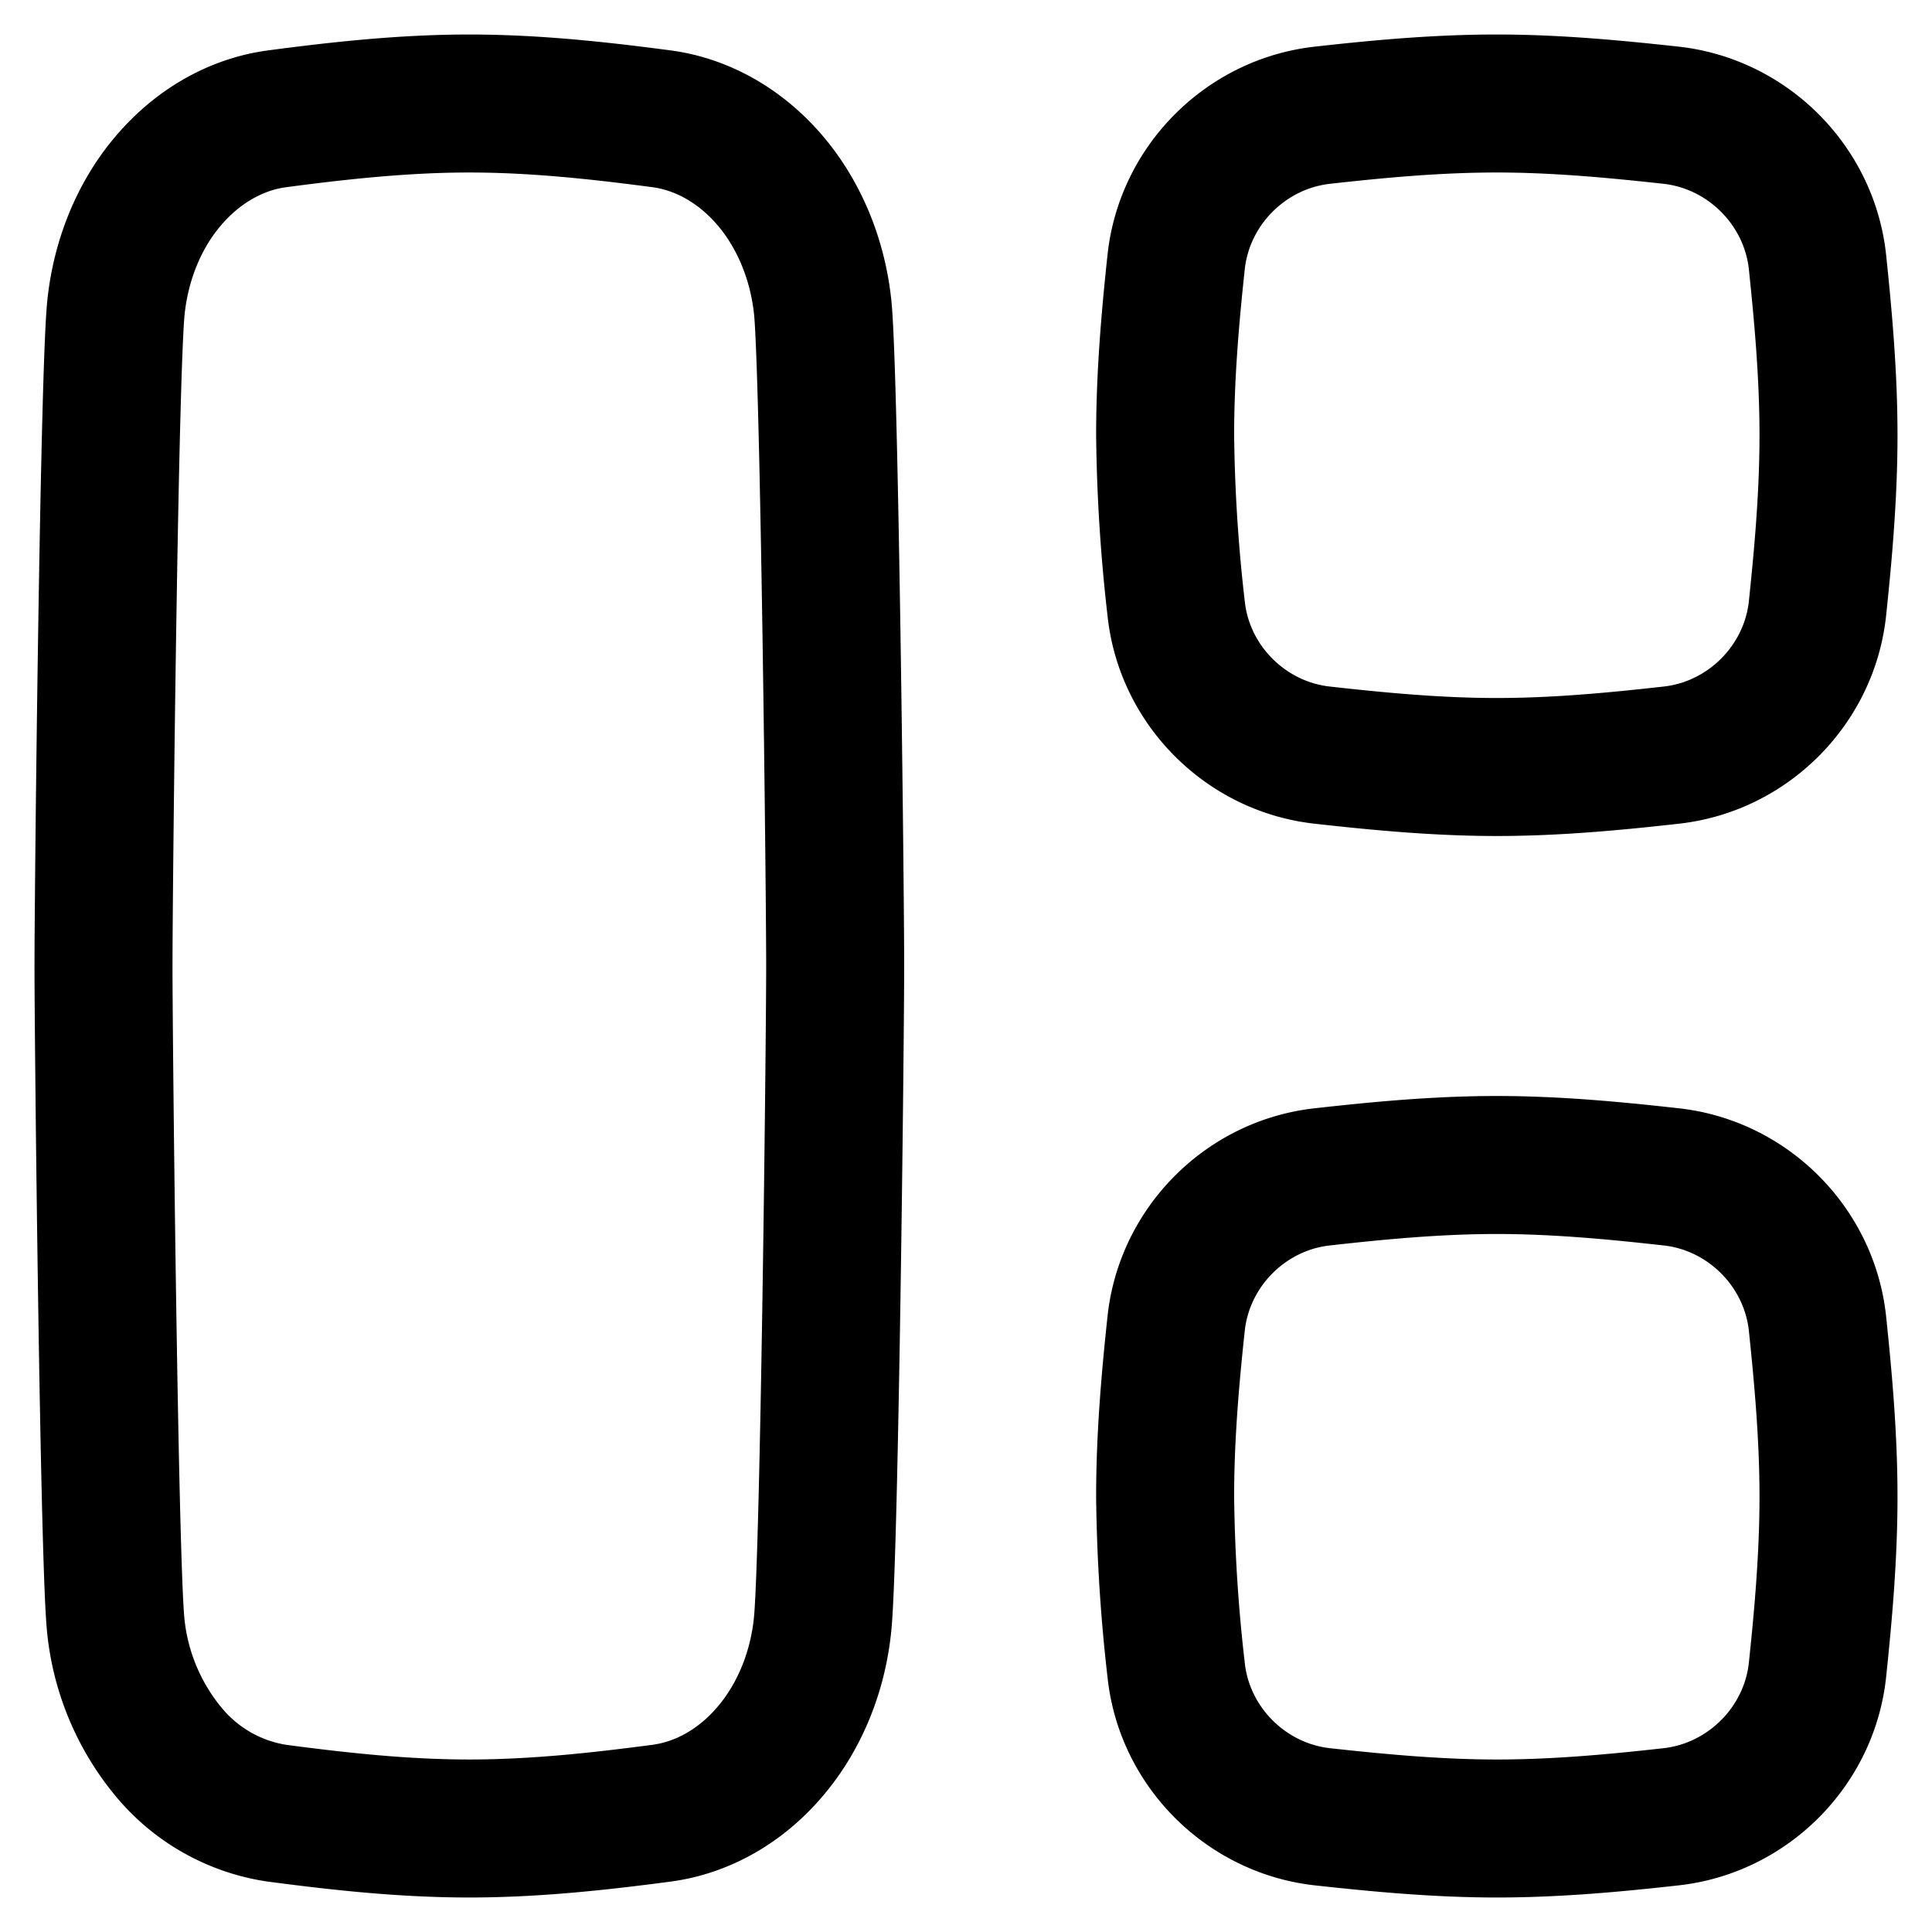 <svg xmlns="http://www.w3.org/2000/svg" fill="none" viewBox="0 0 14 14"><desc>Dashboard Square Vertical Rectangle 2 Streamline Icon: https://streamlinehq.com</desc><g stroke="currentColor" stroke-linecap="round" stroke-linejoin="round"><path d="M.839 2.241c.034-.351.167-.68.38-.93.212-.25.49-.41.788-.45C2.46.801 2.927.75 3.4.75c.475 0 .941.051 1.395.111.298.04.576.2.788.45s.346.579.38.93c.048.532.089 4.203.089 4.76s-.041 4.226-.09 4.758c-.033.352-.167.68-.379.93-.212.251-.49.41-.788.45-.454.06-.92.111-1.395.111s-.94-.051-1.394-.111a1.26 1.26 0 0 1-.789-.45 1.7 1.7 0 0 1-.38-.93C.79 11.227.75 7.557.75 7s.04-4.227.089-4.759M13.17 4.411c-.06.554-.506 1-1.06 1.061-.41.046-.833.086-1.264.086-.43 0-.853-.04-1.264-.086-.554-.061-1-.507-1.059-1.061a12 12 0 0 1-.08-1.257c0-.428.036-.848.08-1.257.06-.554.505-1 1.059-1.062.411-.046.833-.085 1.264-.085.43 0 .853.04 1.264.085.554.062 1 .508 1.06 1.062.043.409.08.829.08 1.257s-.037.848-.08 1.257M13.17 12.103c-.06.554-.506 1-1.06 1.062-.41.046-.833.085-1.264.085-.43 0-.853-.04-1.264-.085-.554-.062-1-.508-1.059-1.062a12 12 0 0 1-.08-1.257c0-.428.036-.848.08-1.257.06-.554.505-1 1.059-1.061.411-.046.833-.086 1.264-.086.43 0 .853.04 1.264.086.554.061 1 .507 1.06 1.061.043.41.08.829.08 1.257s-.037.848-.08 1.257"/></g></svg>